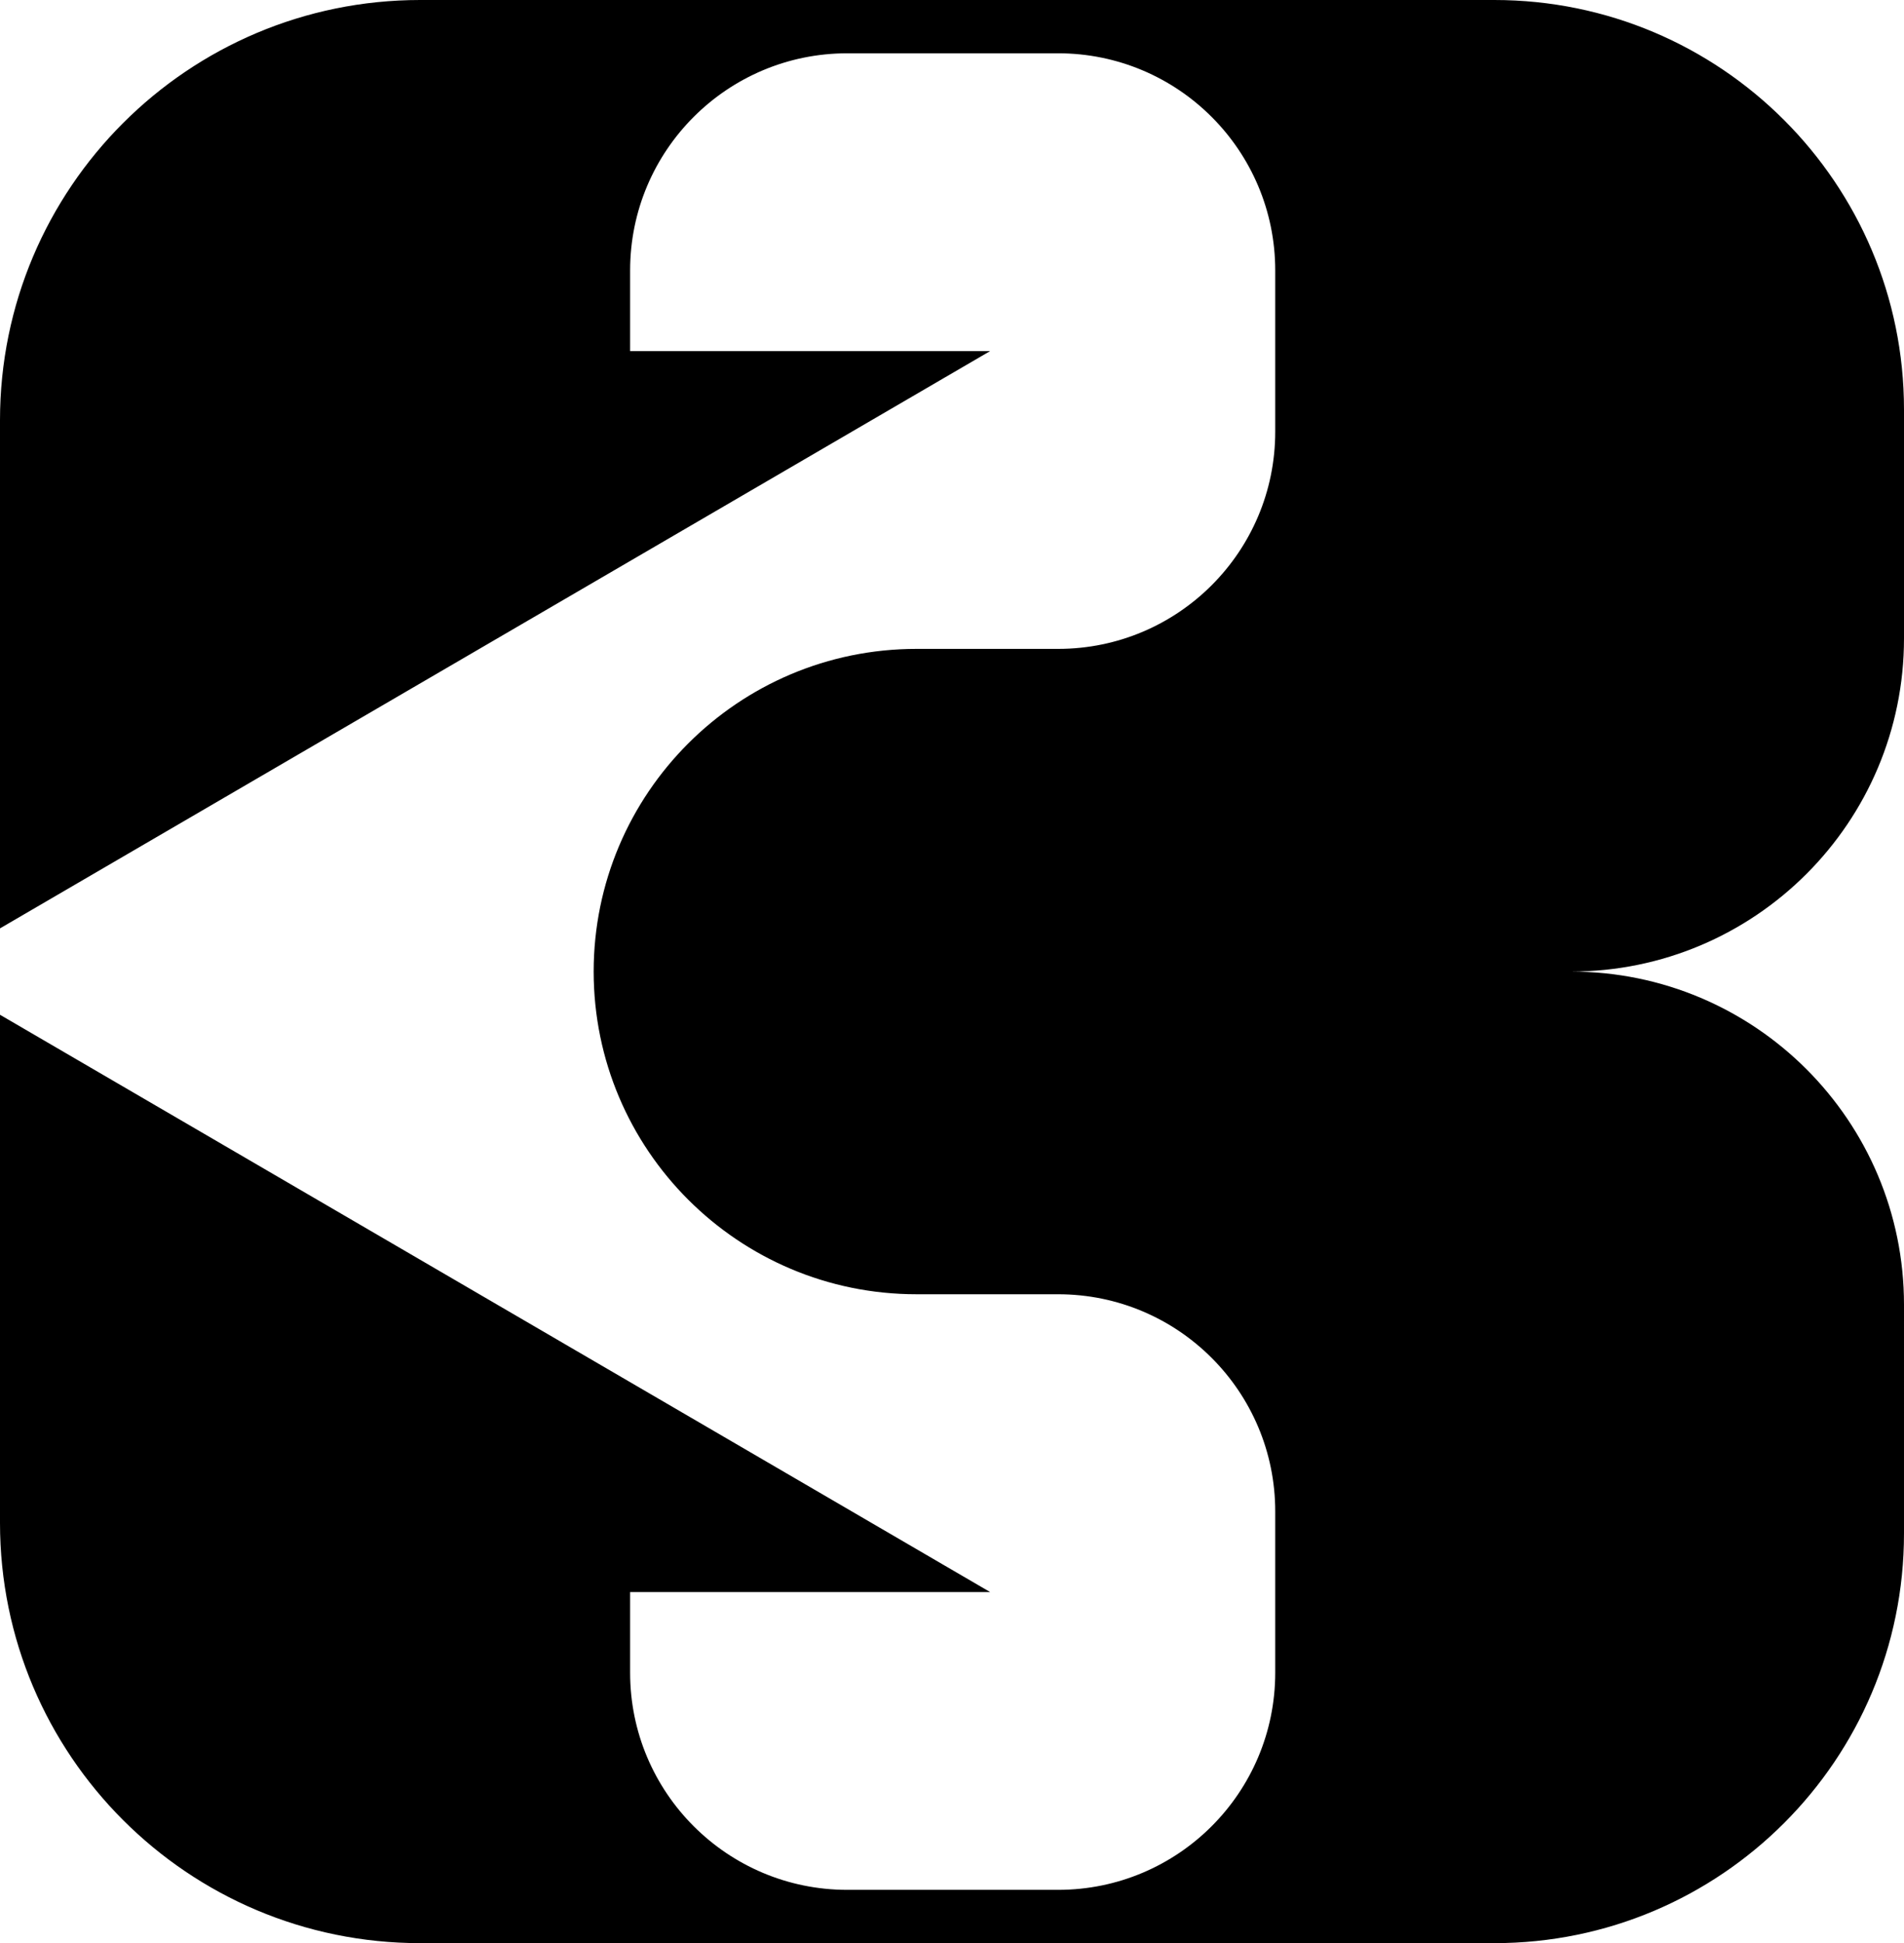 <svg data-name="Layer 1" xmlns="http://www.w3.org/2000/svg" viewBox="0 0 593.82 605.98"><path d="M593.82 199.08v-71.31C593.82 57.2 536.62 0 466.05 0h-335C58.67 0 0 58.67 0 131.05v158.47l308.8-180.03H196.52V84.34c0-37.4 30.32-67.72 67.72-67.72H330c37.4 0 67.72 30.32 67.72 67.72v50.3c0 37.4-30.32 67.72-67.72 67.72h-44.16c-55.59 0-100.66 45.05-100.69 100.63.03 55.58 45.1 100.63 100.69 100.63H330c37.4 0 67.72 30.32 67.72 67.72v50.3c0 37.4-30.32 67.72-67.72 67.72h-65.76c-37.4 0-67.72-30.32-67.72-67.72v-25.15H308.8L0 316.46v158.47c0 72.38 58.67 131.05 131.05 131.05h335c70.57 0 127.77-57.2 127.77-127.77V406.9c0-57.39-46.52-103.91-103.91-103.91 57.39 0 103.91-46.52 103.91-103.91ZM185.15 303.05v-.12.12Z"></path></svg>